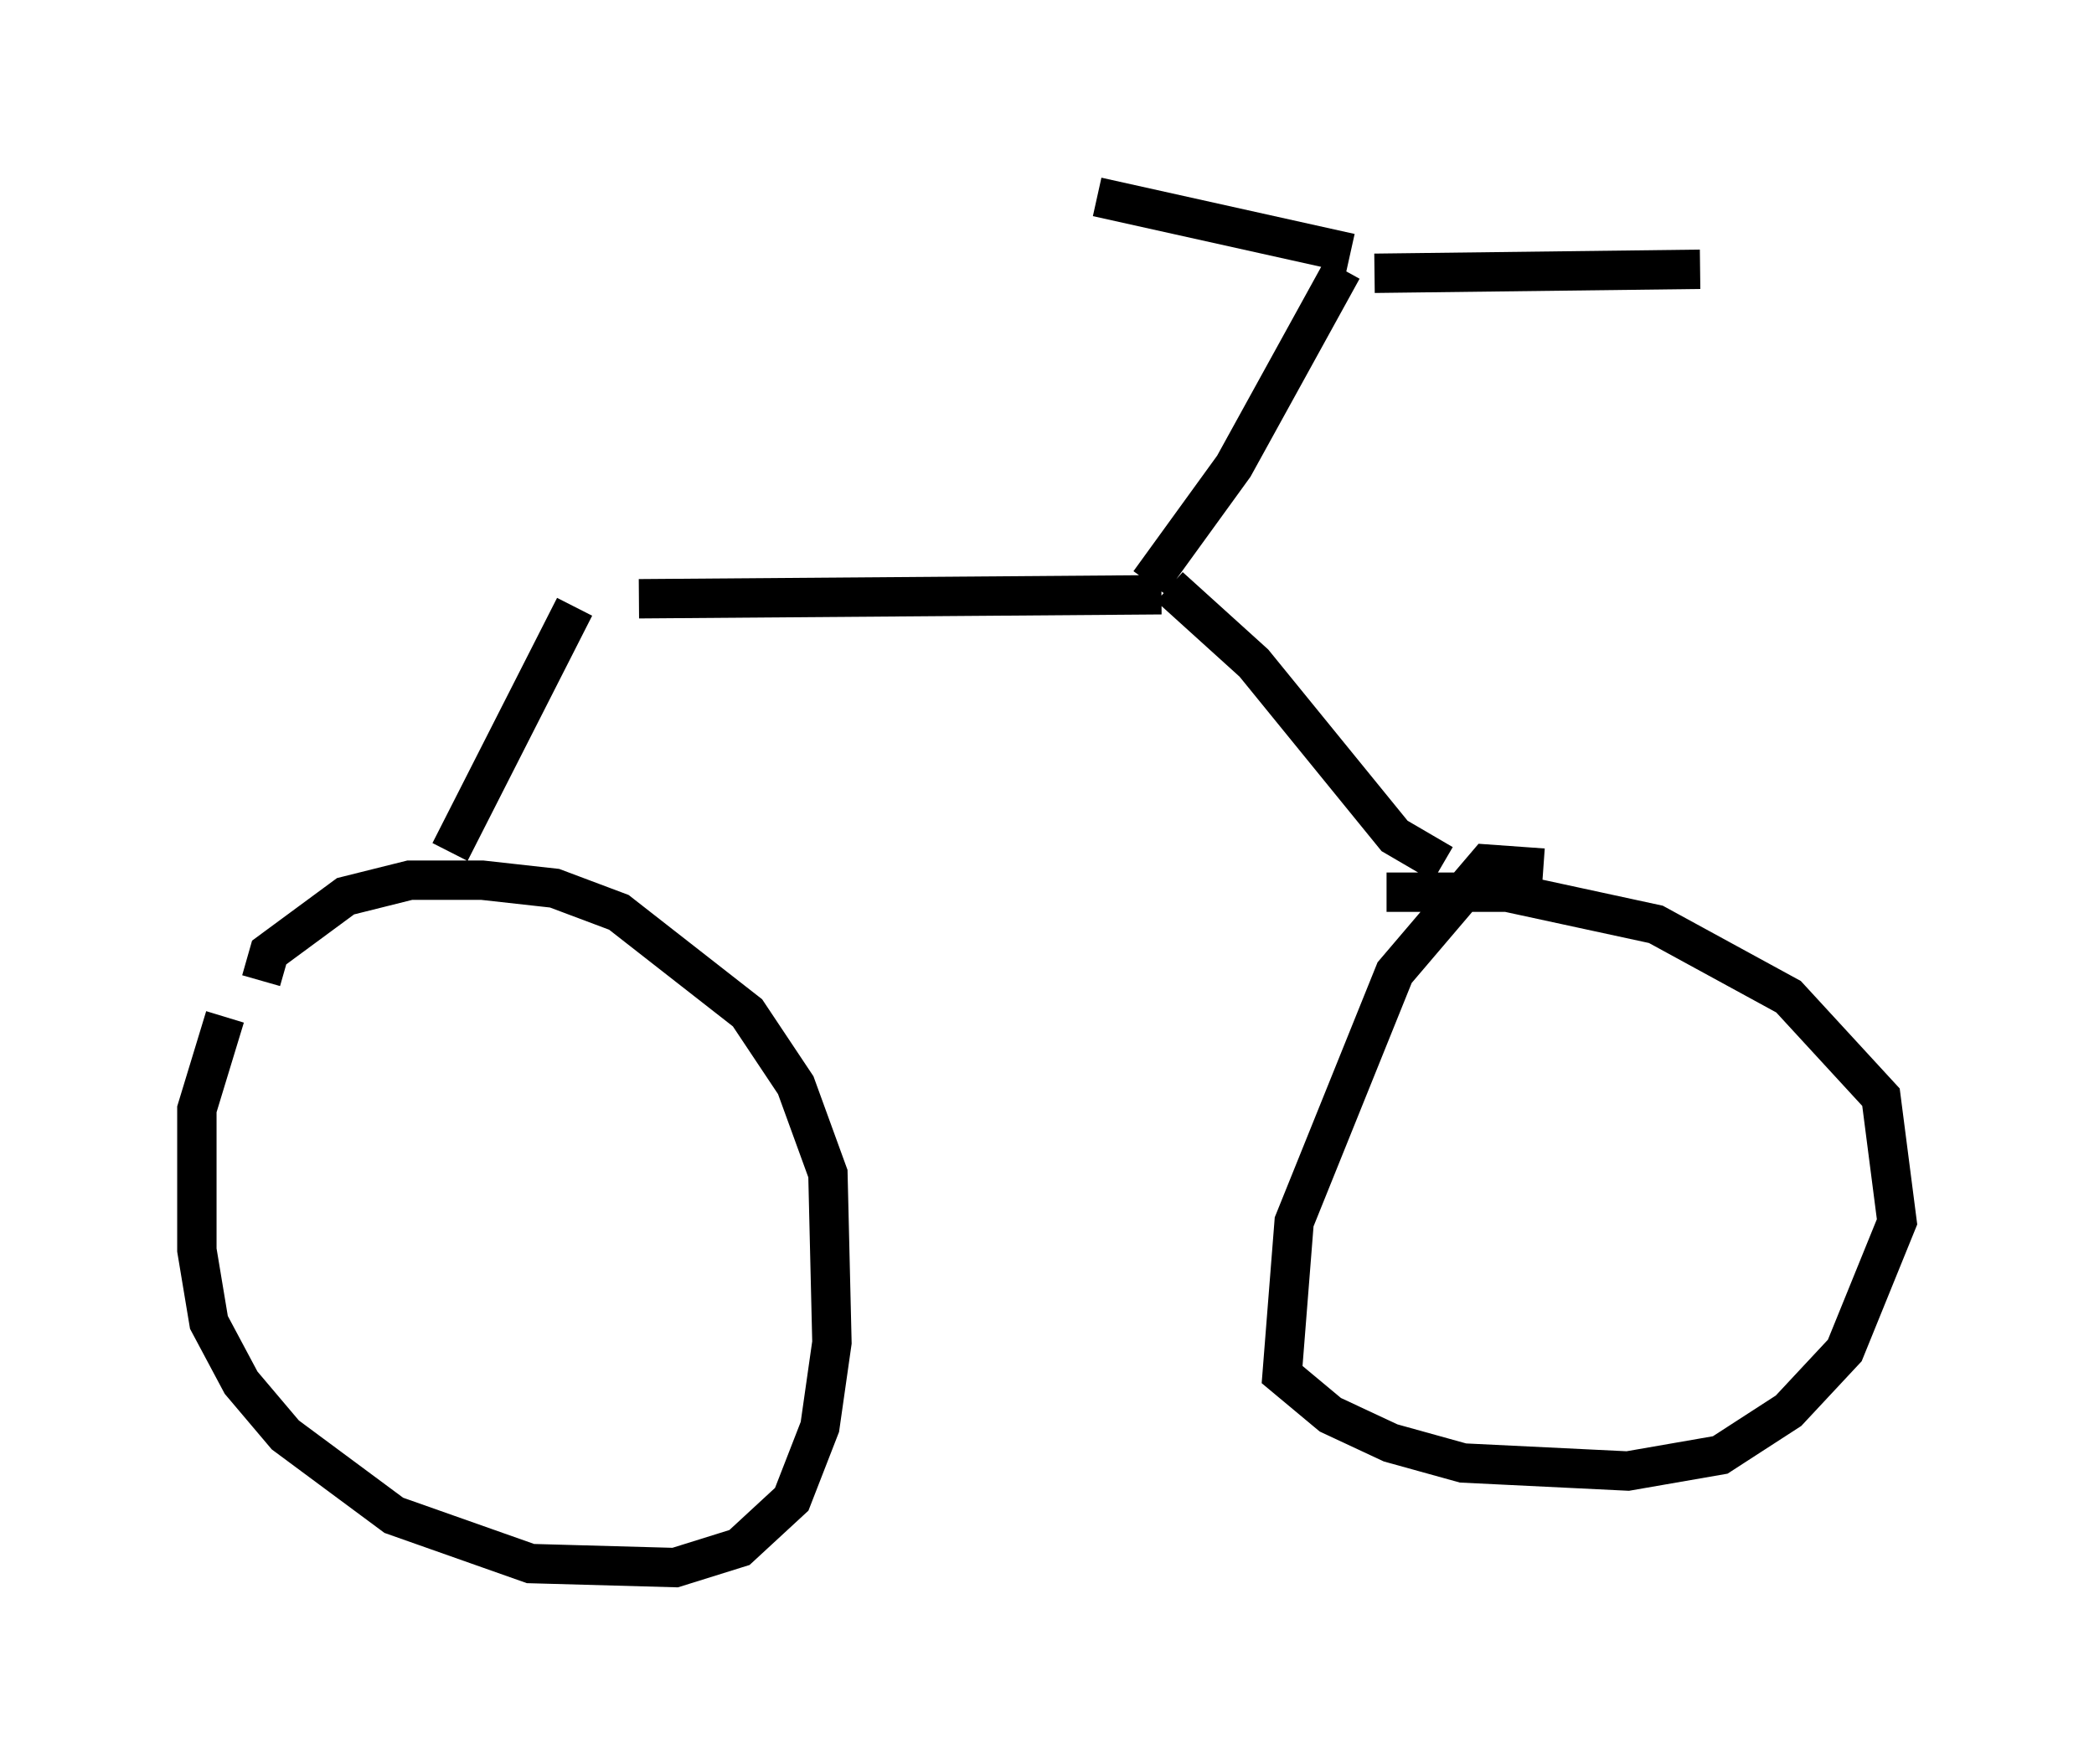 <?xml version="1.0" encoding="utf-8" ?>
<svg baseProfile="full" height="44.811" version="1.1" width="53.182" xmlns="http://www.w3.org/2000/svg" xmlns:ev="http://www.w3.org/2001/xml-events" xmlns:xlink="http://www.w3.org/1999/xlink"><defs /><rect fill="white" height="44.811" width="53.182" x="0" y="0" /><path d="M8.165, 22.763 m-2.45, 3.063 l-0.715, 2.348 0.0, 3.573 l0.306, 1.838 0.817, 1.531 l1.123, 1.327 2.756, 2.042 l3.471, 1.225 3.675, 0.102 l1.633, -0.51 1.327, -1.225 l0.715, -1.838 0.306, -2.144 l-0.102, -4.288 -0.817, -2.246 l-1.225, -1.838 -3.267, -2.552 l-1.633, -0.613 -1.838, -0.204 l-1.838, 0.0 -1.633, 0.408 l-1.94, 1.429 -0.204, 0.715 m32.565, -2.858 l-1.429, -0.102 -2.348, 2.756 l-2.552, 6.329 -0.306, 3.879 l1.225, 1.021 1.531, 0.715 l1.838, 0.51 4.185, 0.204 l2.348, -0.408 1.735, -1.123 l1.429, -1.531 1.327, -3.267 l-0.408, -3.165 -2.348, -2.552 l-3.369, -1.838 -3.777, -0.817 l-3.063, 0.0 m-23.786, -1.021 l3.165, -6.227 m1.633, -0.204 l13.271, -0.102 m0.204, -0.204 l2.144, 1.94 3.573, 4.39 l1.225, 0.715 m-7.452, -7.146 l2.144, -2.96 2.756, -5.002 m0.204, -0.408 l-6.431, -1.429 m7.044, 1.94 l8.269, -0.102 " fill="none" stroke="black" stroke-width="1" /></svg>